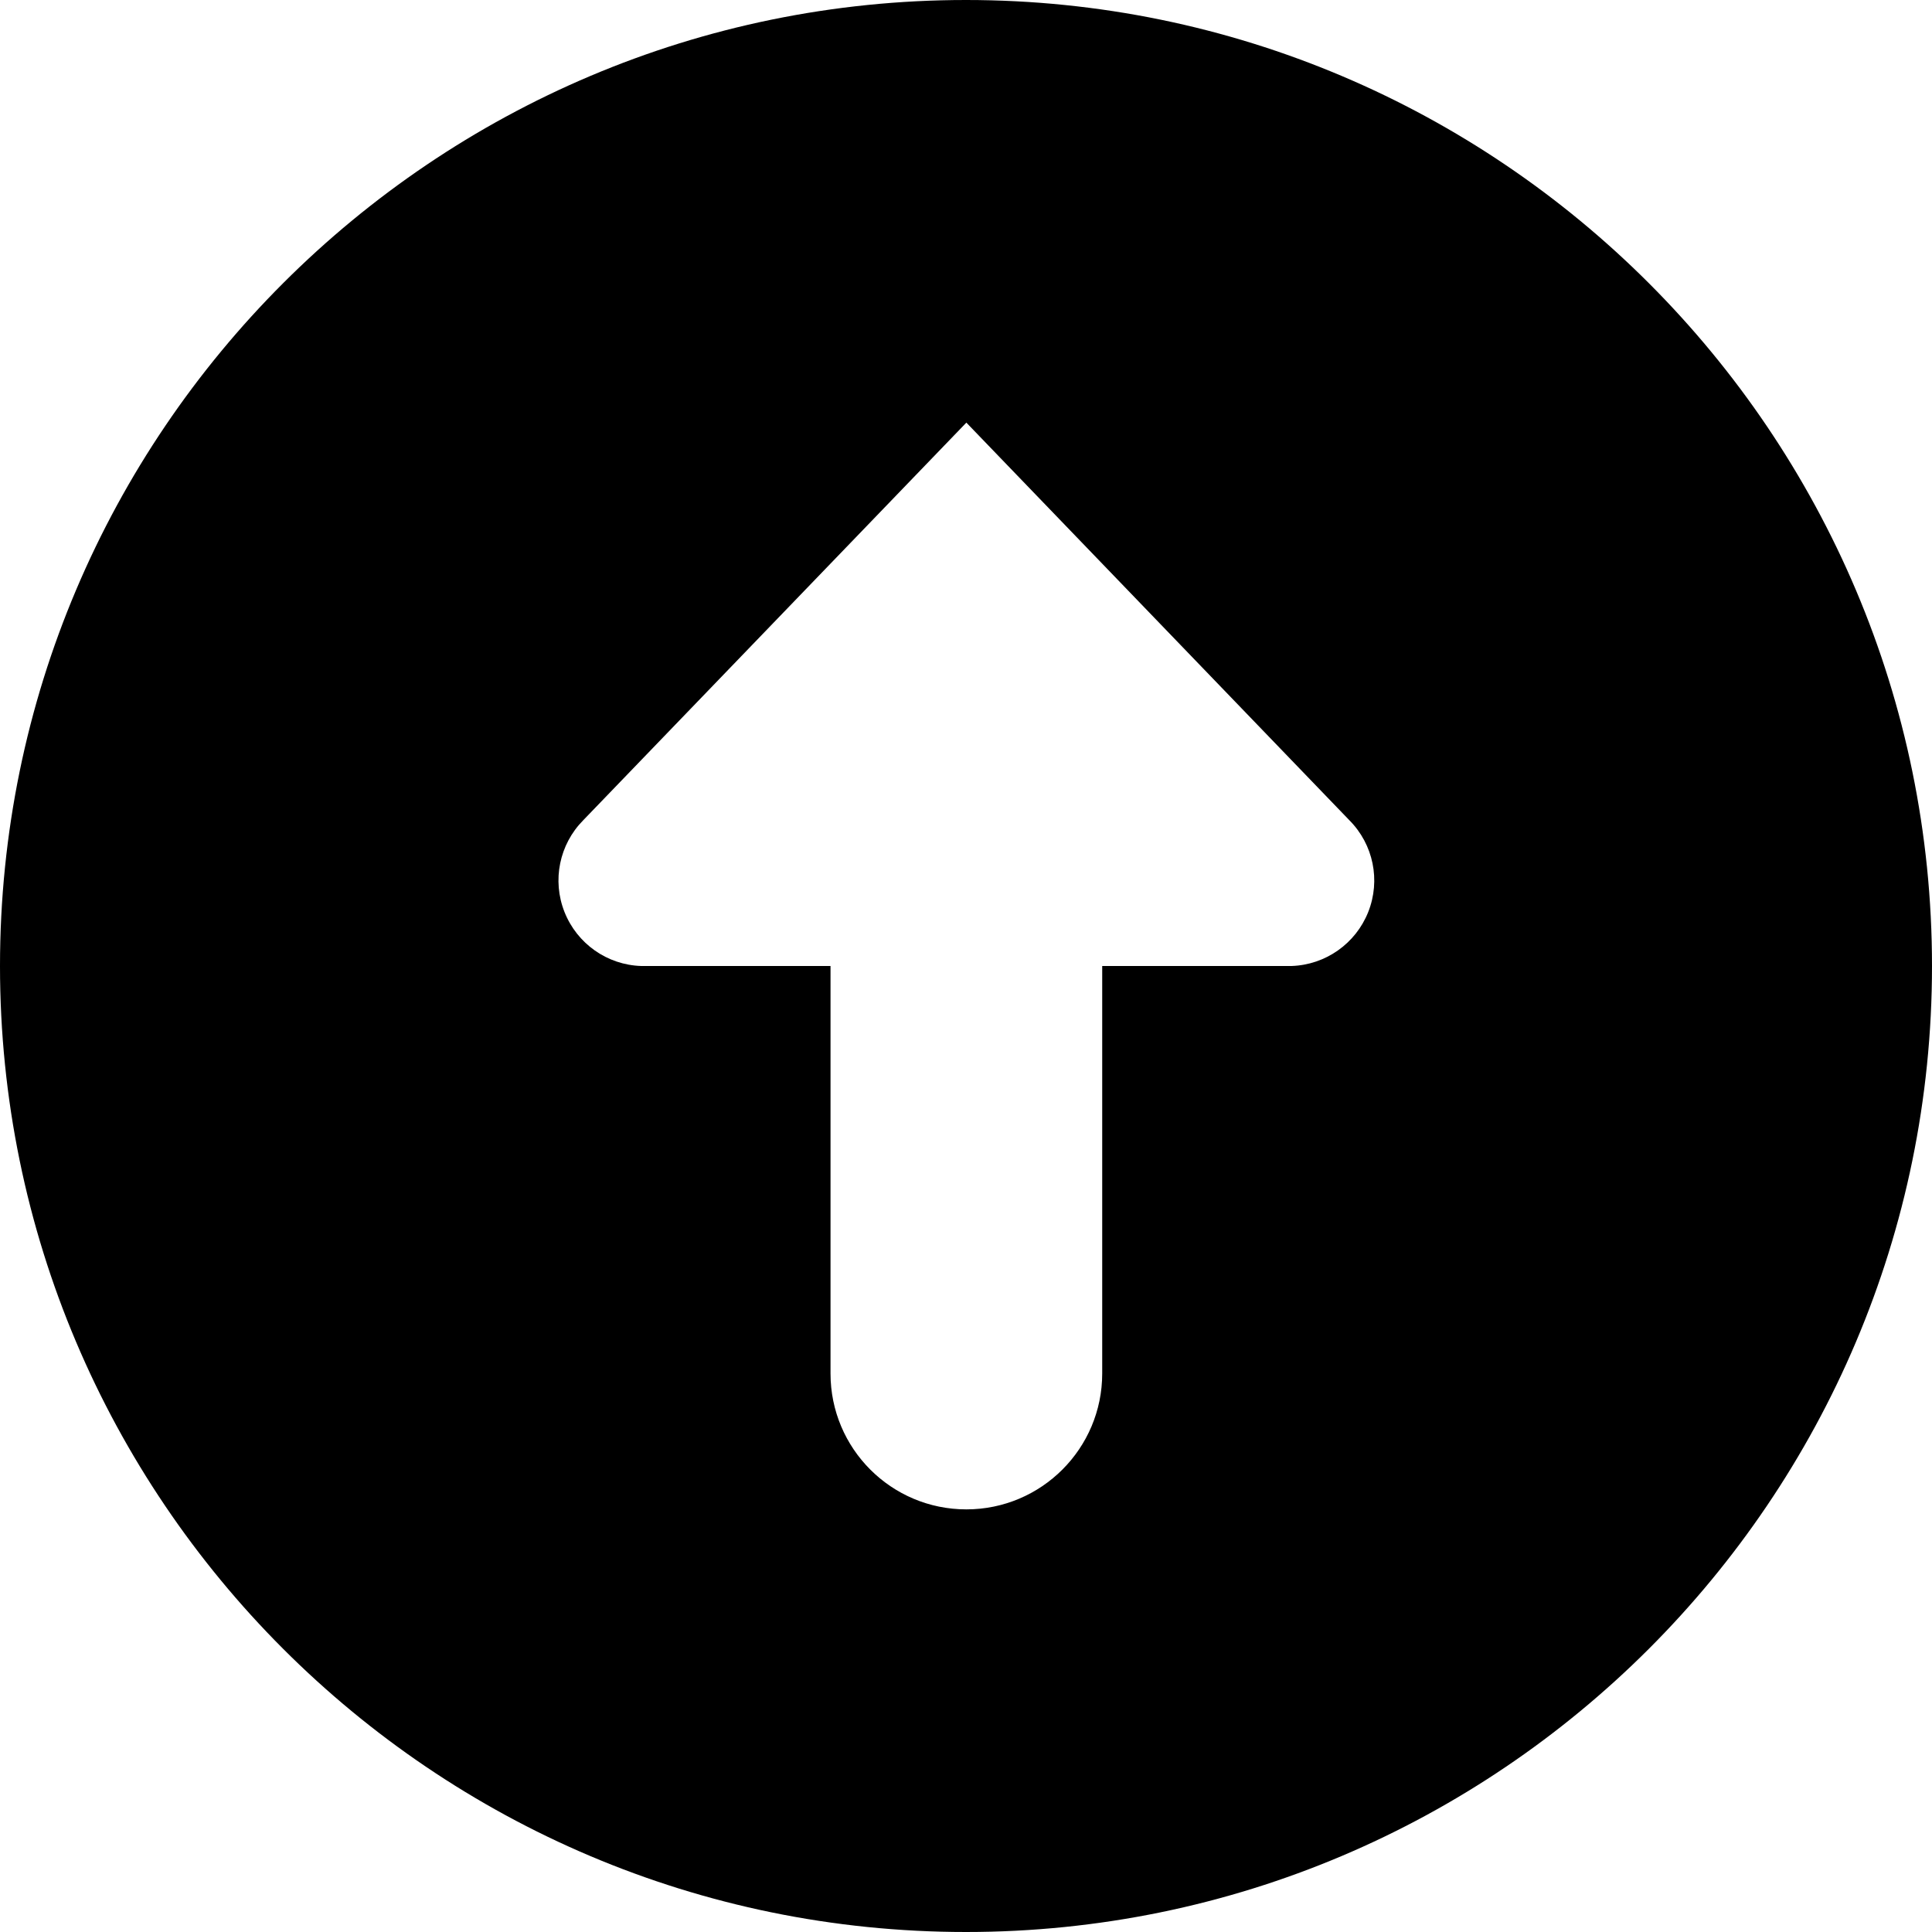<?xml version="1.0" encoding="UTF-8"?>
<svg width="16px" height="16px" viewBox="0 0 16 16" version="1.1" xmlns="http://www.w3.org/2000/svg" xmlns:xlink="http://www.w3.org/1999/xlink">
    <!-- Generator: sketchtool 49.3 (51167) - http://www.bohemiancoding.com/sketch -->
    <title>F5382075-47C4-47B8-BDFB-7AC67E7269D6</title>
    <desc>Created with sketchtool.</desc>
    <defs></defs>
    <g id="Colors,-icons" stroke="none" stroke-width="1" fill="none" fill-rule="evenodd">
        <g id="Icons-2" transform="translate(-431, -425)">
            <g id="kb-iconfont-upload-16" transform="translate(431, 425)">
                <g id="icon">
                    <rect id="icon-area" fill="#D8D8D8" opacity="0" x="0" y="0" width="16" height="16"></rect>
                    <path d="M0,8 C0,3.582 3.591,0 8,0 L8,0 C12.418,0 16,3.591 16,8 L16,8 C16,12.418 12.409,16 8,16 L8,16 C3.582,16 0,12.409 0,8 L0,8 Z M5.31,8 L6.878,8 L6.878,11.375 C6.878,11.996 7.381,12.5 8.003,12.5 C8.624,12.5 9.128,11.996 9.128,11.375 L9.128,8 L10.695,8 C10.977,7.991 11.227,7.815 11.331,7.553 C11.435,7.291 11.374,6.993 11.175,6.793 L8.003,3.5 L4.83,6.793 C4.632,6.993 4.571,7.291 4.675,7.553 C4.779,7.815 5.028,7.991 5.31,8 Z" id="Combined-Shape" fill="#000000"></path>
                </g>
            </g>
        </g>
    </g>
</svg>